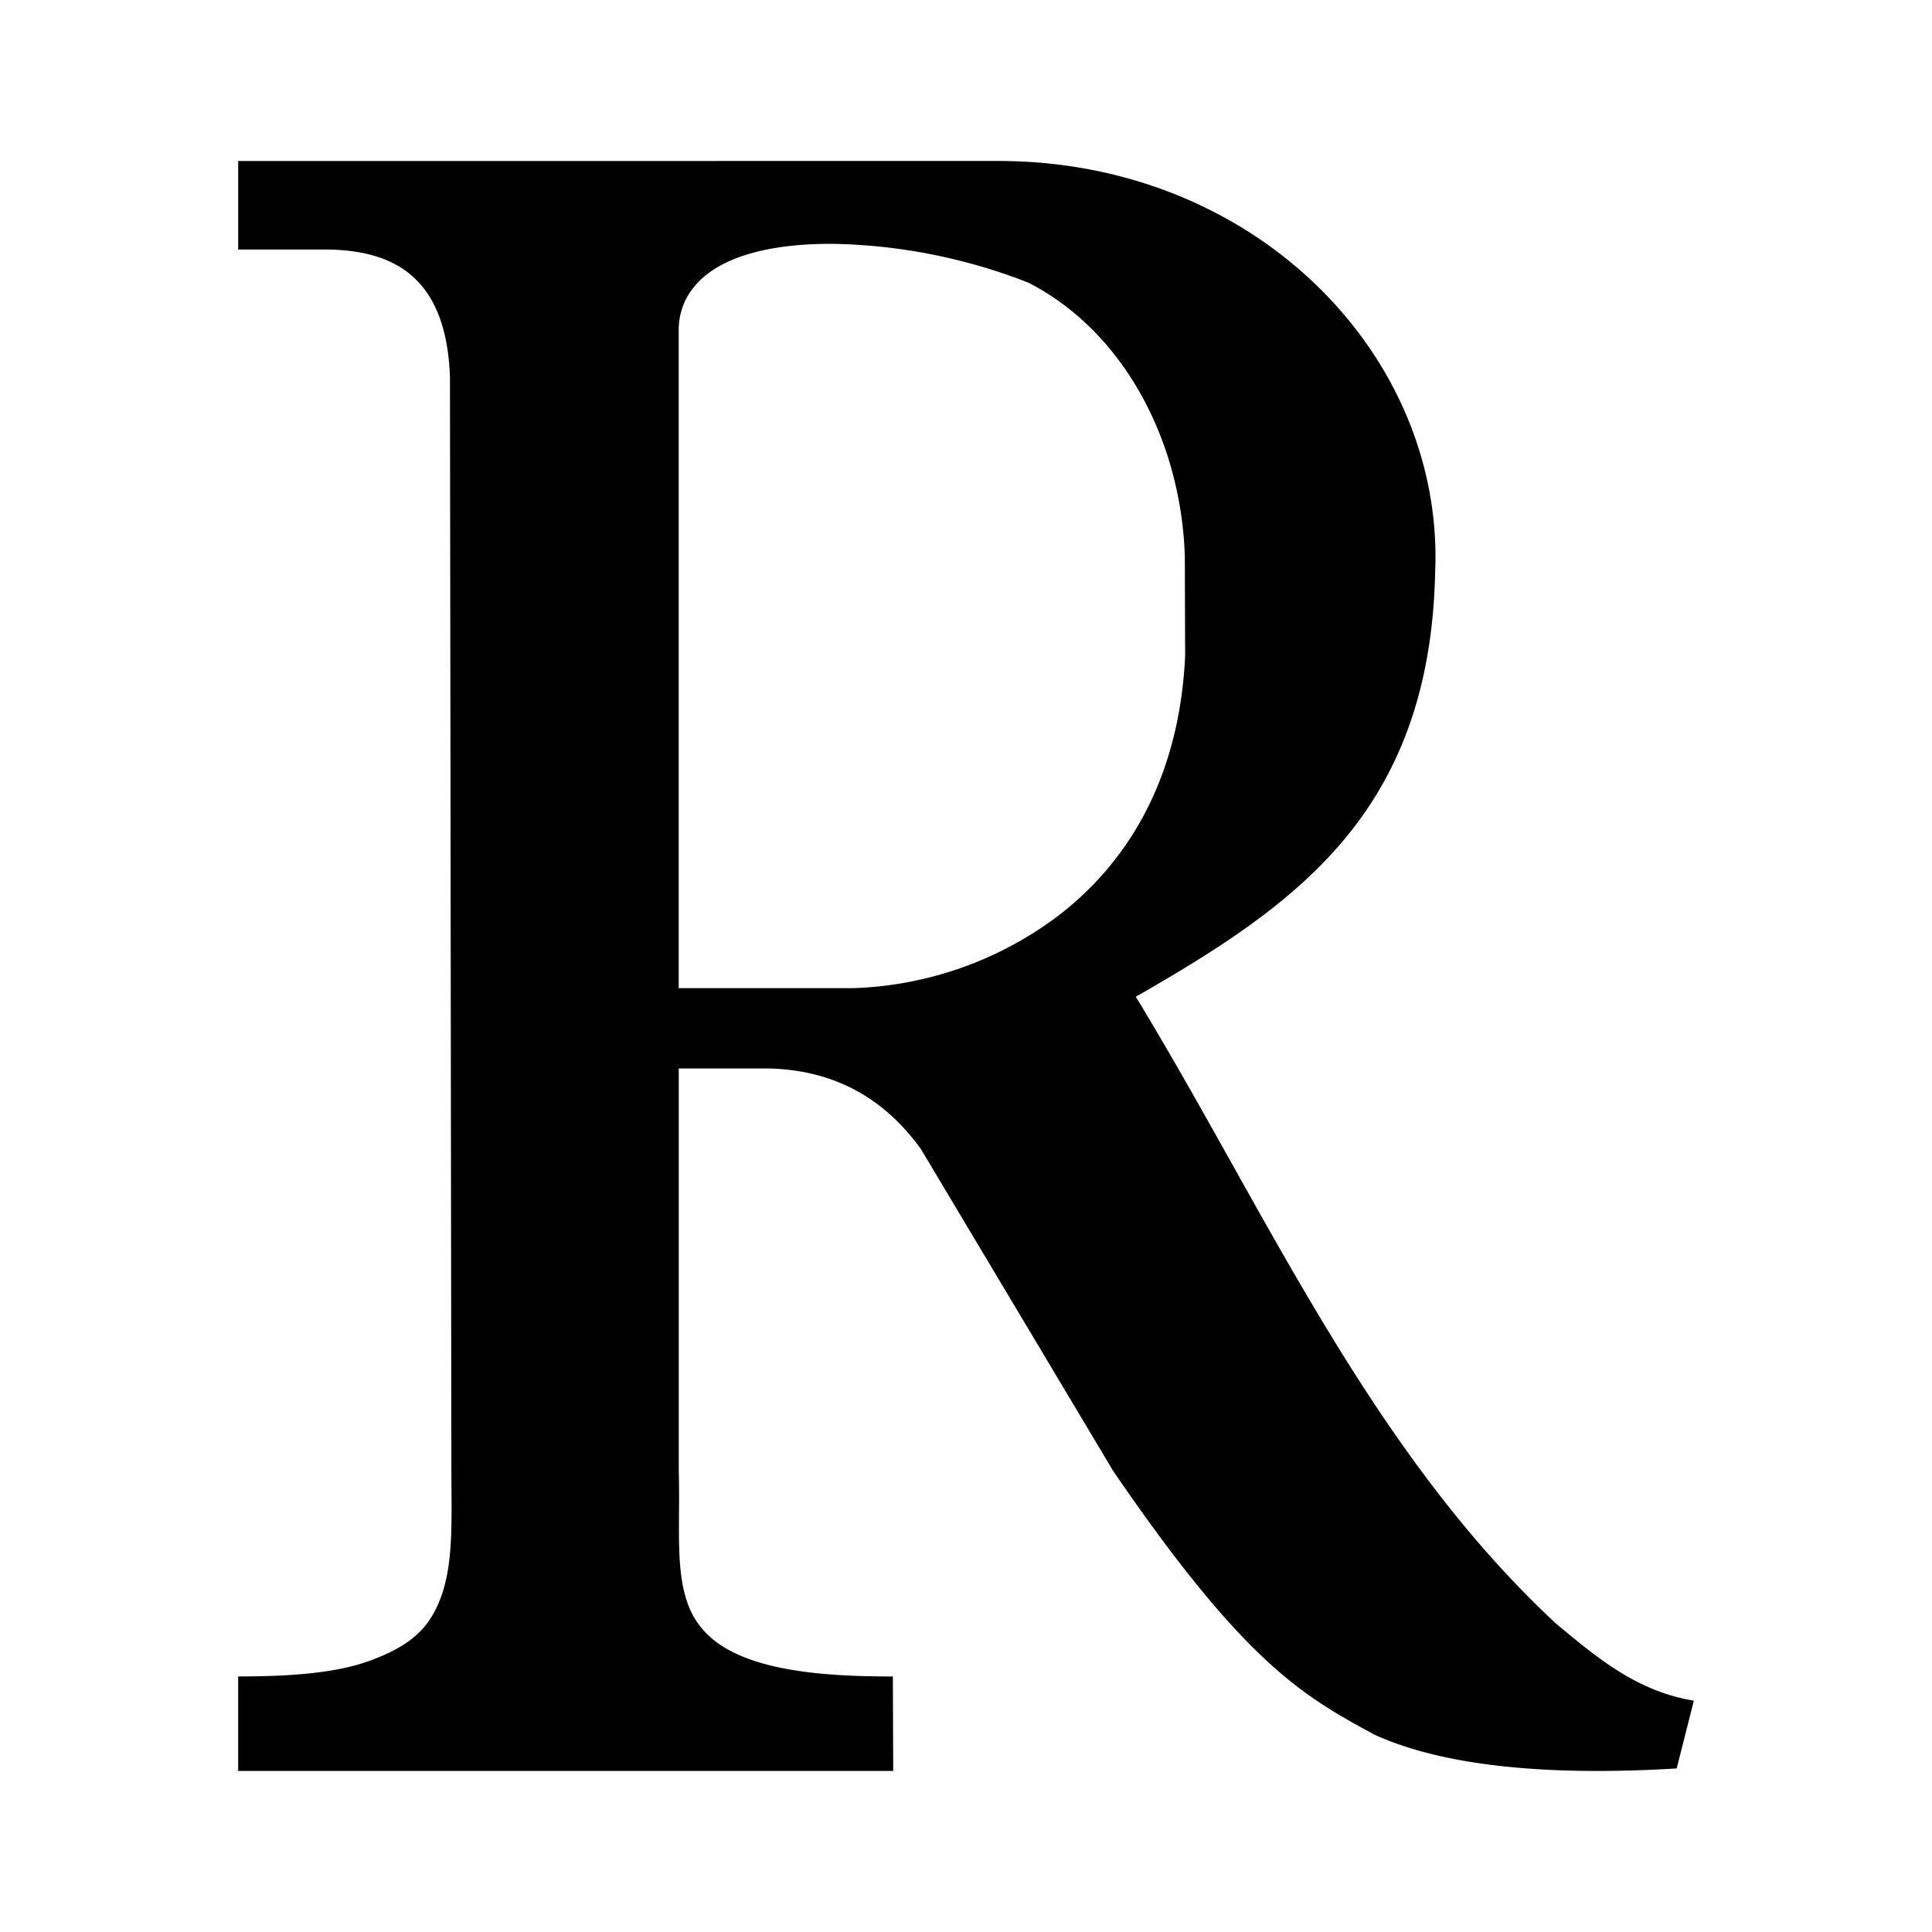 <svg xmlns="http://www.w3.org/2000/svg" width="192" height="192" viewBox="0 0 192 192"><path d="M23.67 16v8.797h8.86c2.743.04 5.696.513 7.984 2.265 2.28 1.76 3.995 4.807 4.203 10.391l.14 108.79c.016 5.856.313 10.76-2.015 14.504-1.168 1.872-2.986 3.128-5.922 4.232-3.516 1.334-8.287 1.624-13.25 1.624v9.392h65.097l-.035-9.39c-4.412 0-9.815-.195-13.996-1.625-3.008-1.04-4.71-2.475-5.75-4.235-2.056-3.544-1.355-8.692-1.531-14.5v-40.062h9c6.64.184 11.518 3.087 15.078 8.031l19 31.812v.016c13.2 19.344 18.998 22.503 26.078 26.36h.016l.031.016c7.419 3.358 18.375 4.03 29.97 3.328l1.703-6.735c-5.694-.935-9.66-4.293-13.891-7.828v-.016c-18.456-17.248-28.766-41.109-41.566-62.109 7.88-4.52 15.116-9.047 20.484-15.359 5.488-6.464 9.001-14.813 9.265-26.797v-.031c.936-21.4-17.734-40.859-43.406-40.875zm59.218 8.234a55.995 55.995 0 0 1 19.359 3.875l.031.016.016.015c9.296 4.808 15.07 15.533 15.453 27.125l.031 9.891v.016c-.584 12.592-6.045 20.873-12.766 25.953a35.76 35.76 0 0 1-20.28 7.078H67.45V32.61c.096-3.056 2.013-5.25 4.813-6.563 2.808-1.312 6.545-1.852 10.625-1.812z"/></svg>